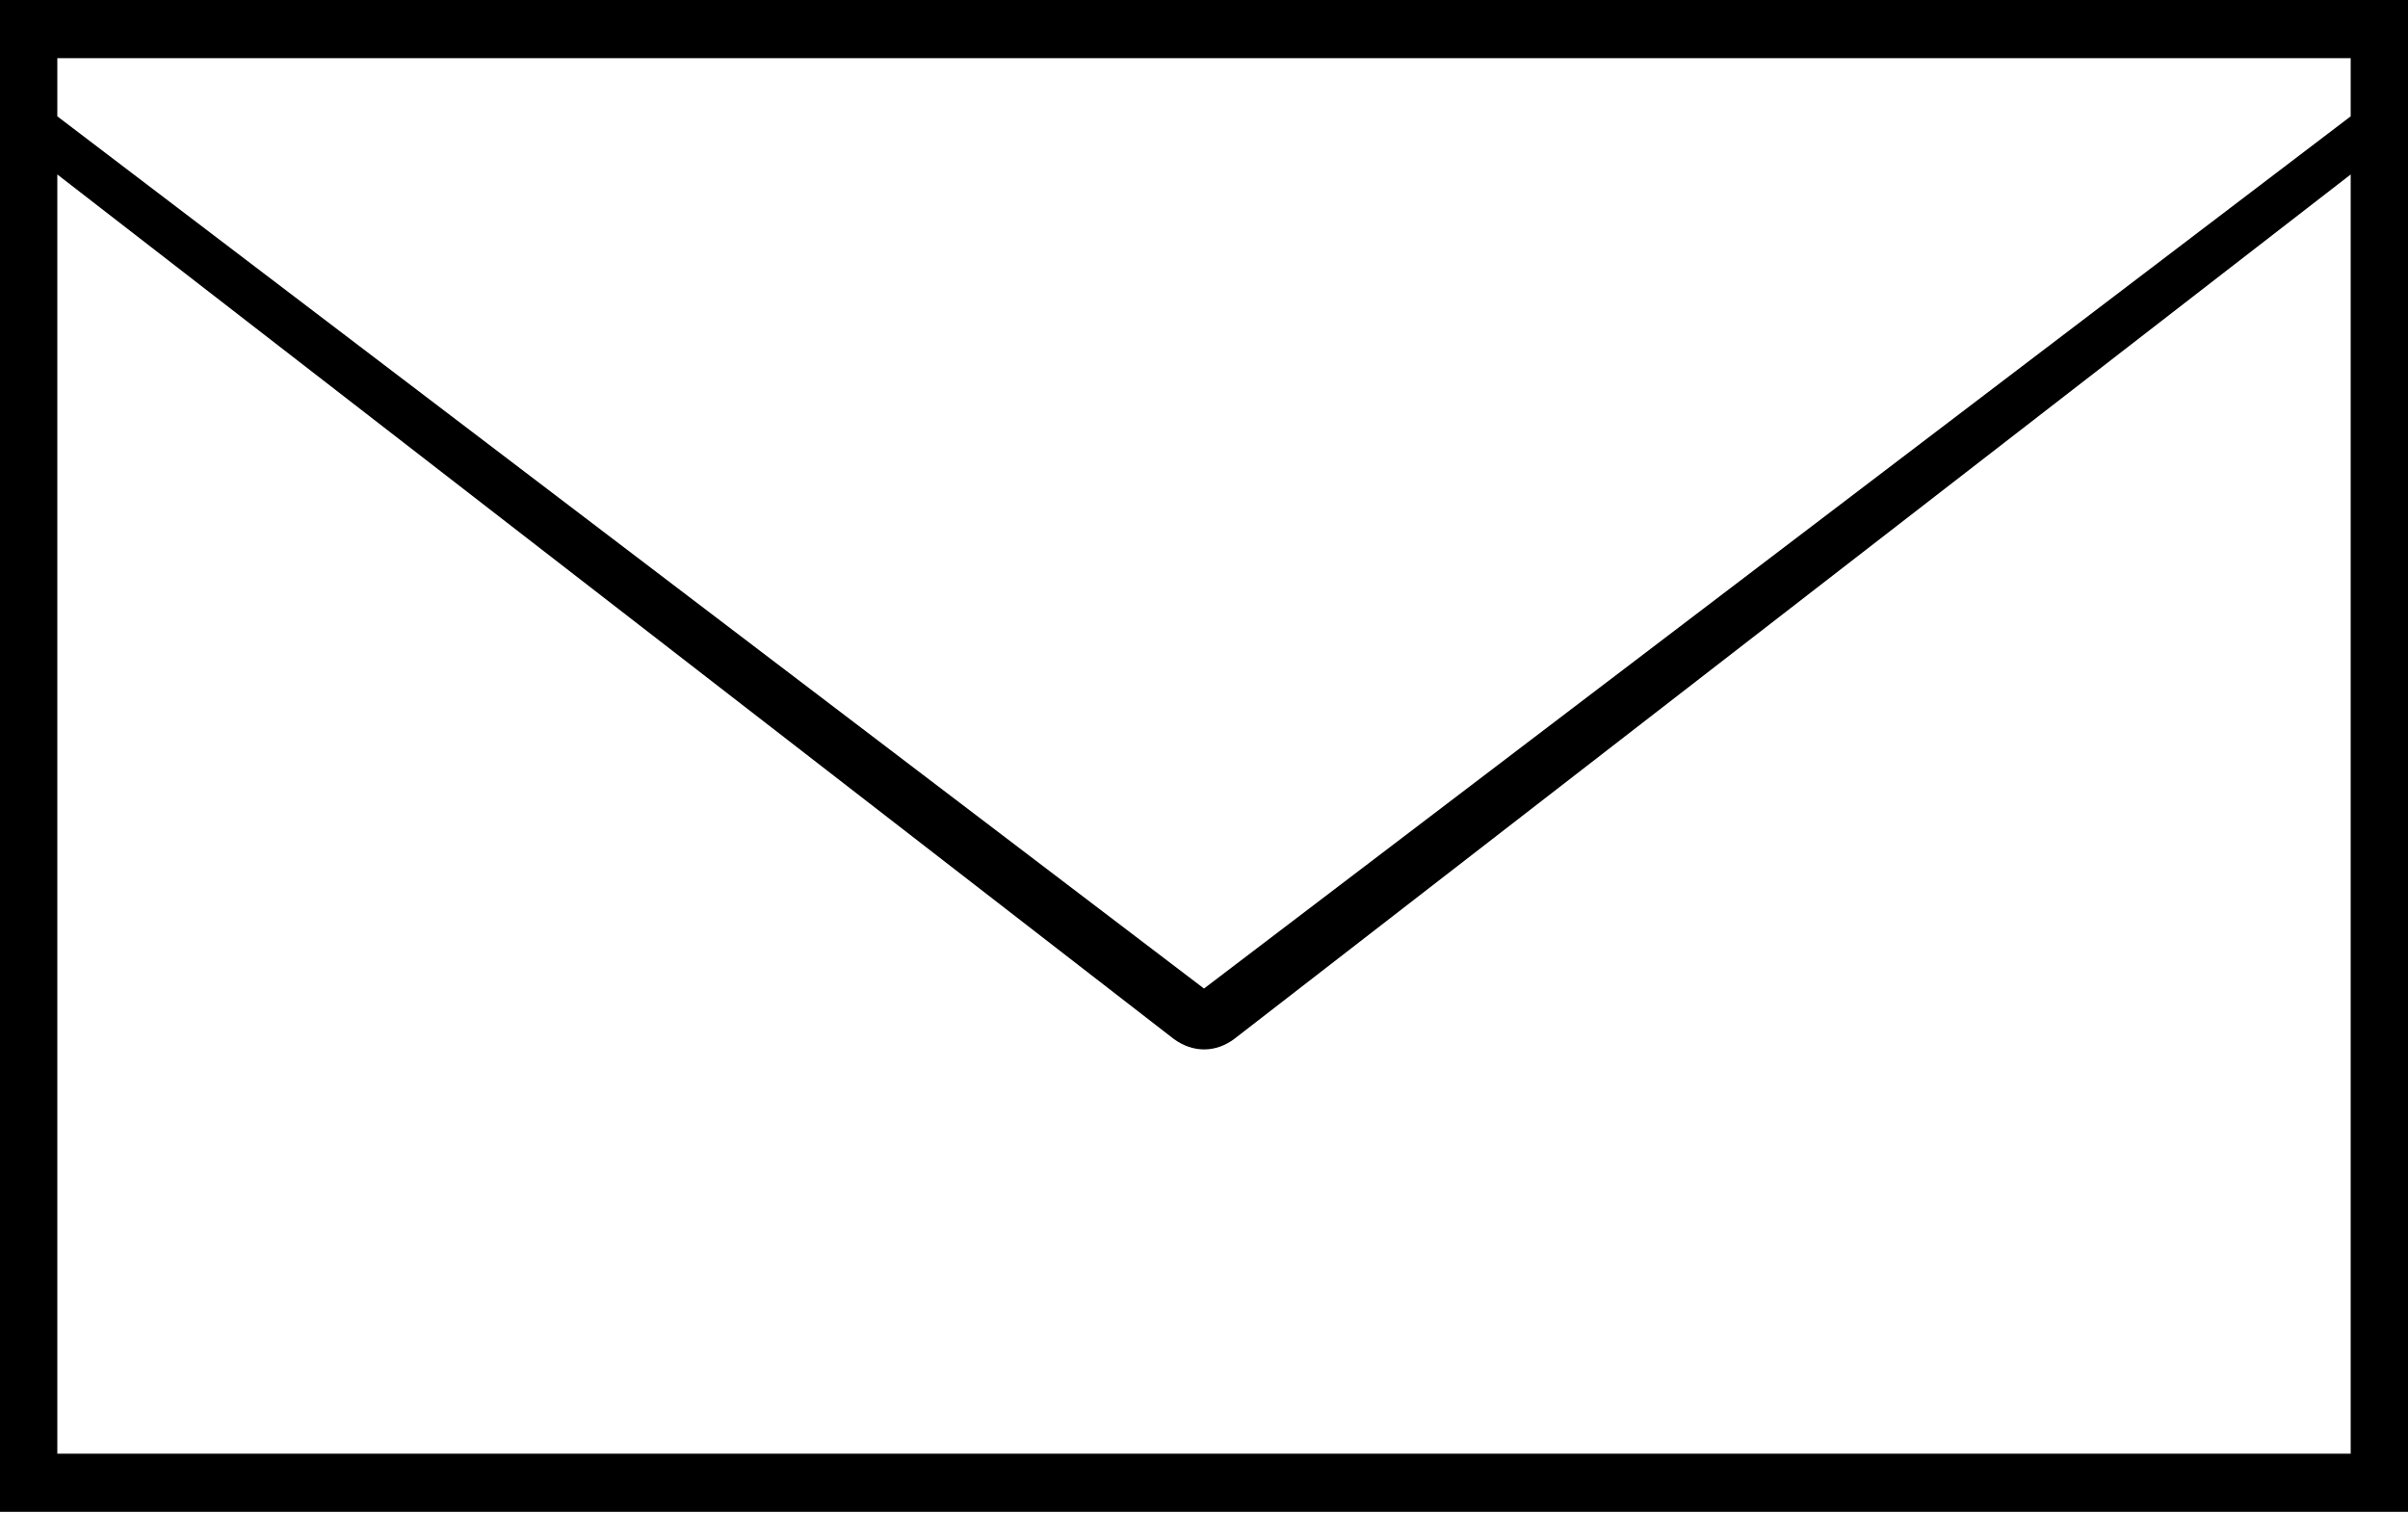<svg width="70" height="44" viewBox="0 0 70 44" version="1.1" xmlns="http://www.w3.org/2000/svg" xmlns:xlink="http://www.w3.org/1999/xlink">
<title>Fill 1 Copy 5</title>
<desc>Created using Figma</desc>
<g id="Canvas" transform="matrix(2 0 0 2 7814 -23212)">
<g id="Fill 1 Copy 5">
<use xlink:href="#path0_fill" transform="translate(-3907 11606)"/>
</g>
</g>
<defs>
<path id="path0_fill" fill-rule="evenodd" d="M 0.833 21.132L 0.833 2.536L 17.057 15.1C 17.192 15.201 17.347 15.255 17.502 15.255C 17.657 15.255 17.81 15.201 17.943 15.1L 34.167 2.536L 34.167 21.132L 0.833 21.132ZM 34.167 0.846L 34.167 1.691L 17.5 14.37L 0.833 1.691L 0.833 0.846L 34.167 0.846ZM 0 21.977L 35 21.977L 35 0L 0 0L 0 21.977Z"/>
</defs>
</svg>
